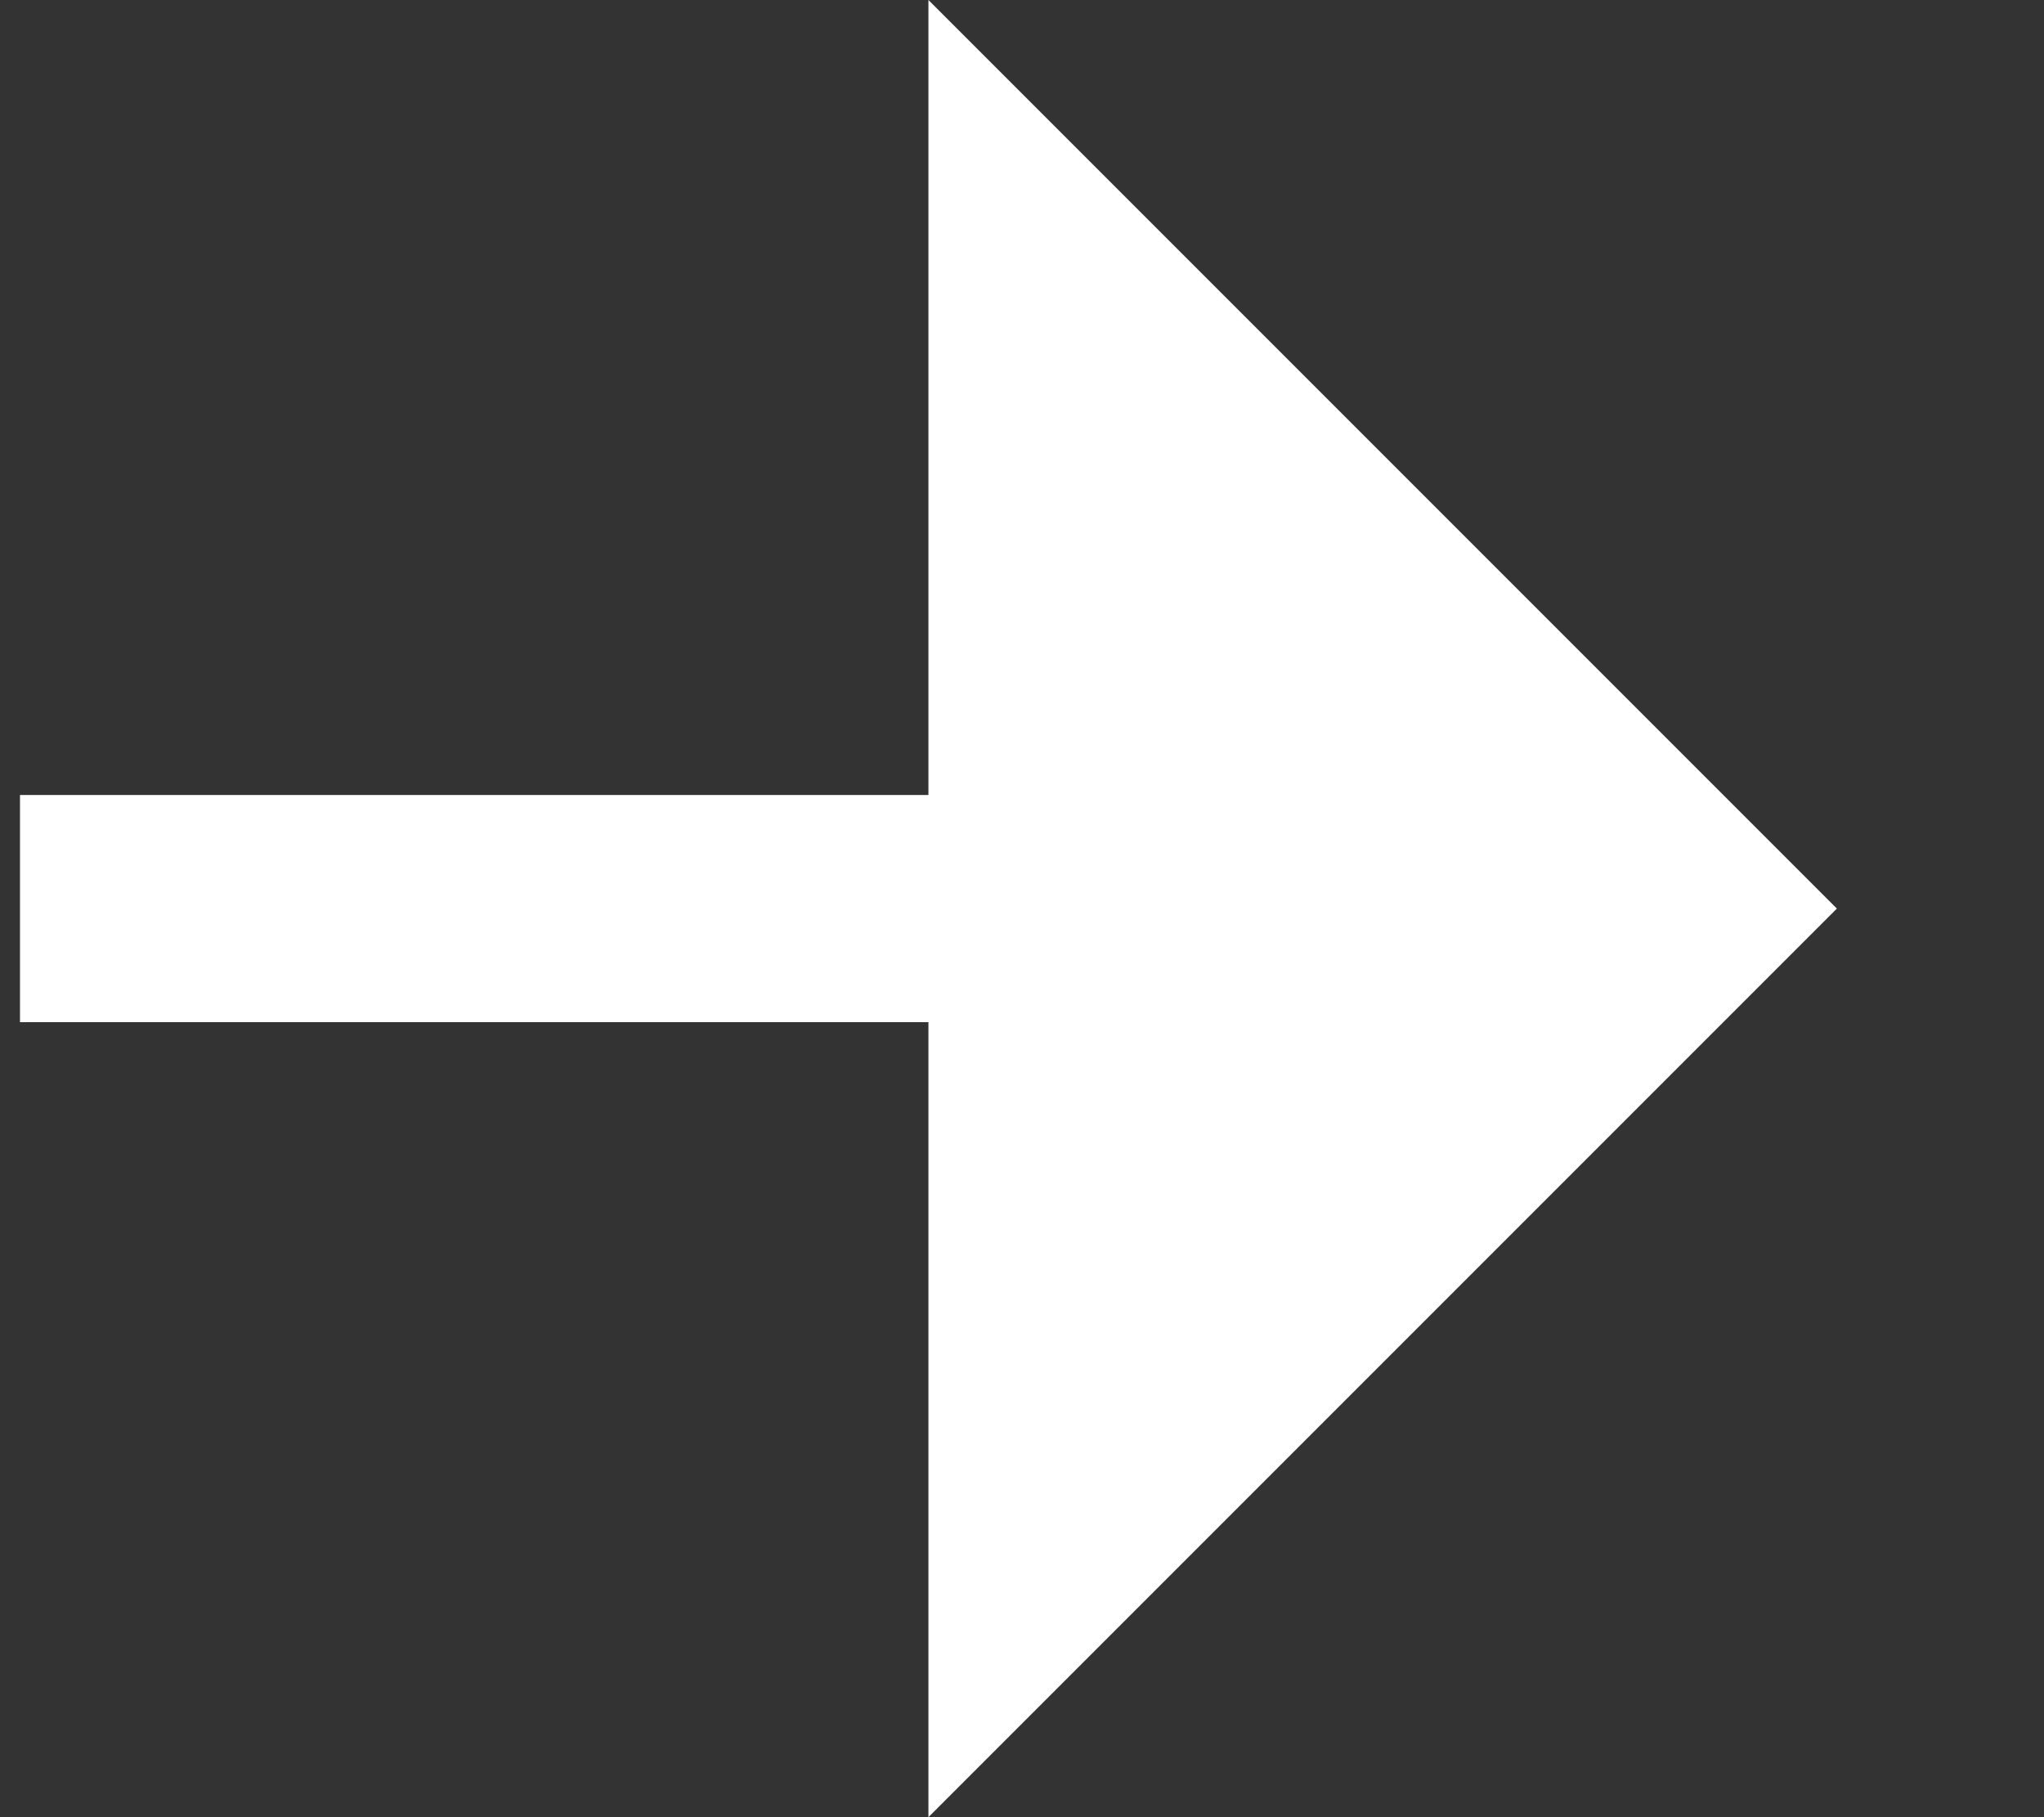 <svg width="9" height="8" viewBox="0 0 9 8" fill="none" xmlns="http://www.w3.org/2000/svg">
<rect x="0" y="0" width="9" height="8" fill="#333333" stroke="none"/>
<path d="M4.088 4.5H0.088V3.5H4.088V0L8.088 4L4.088 8V4.5Z" fill="white"/>
</svg>
